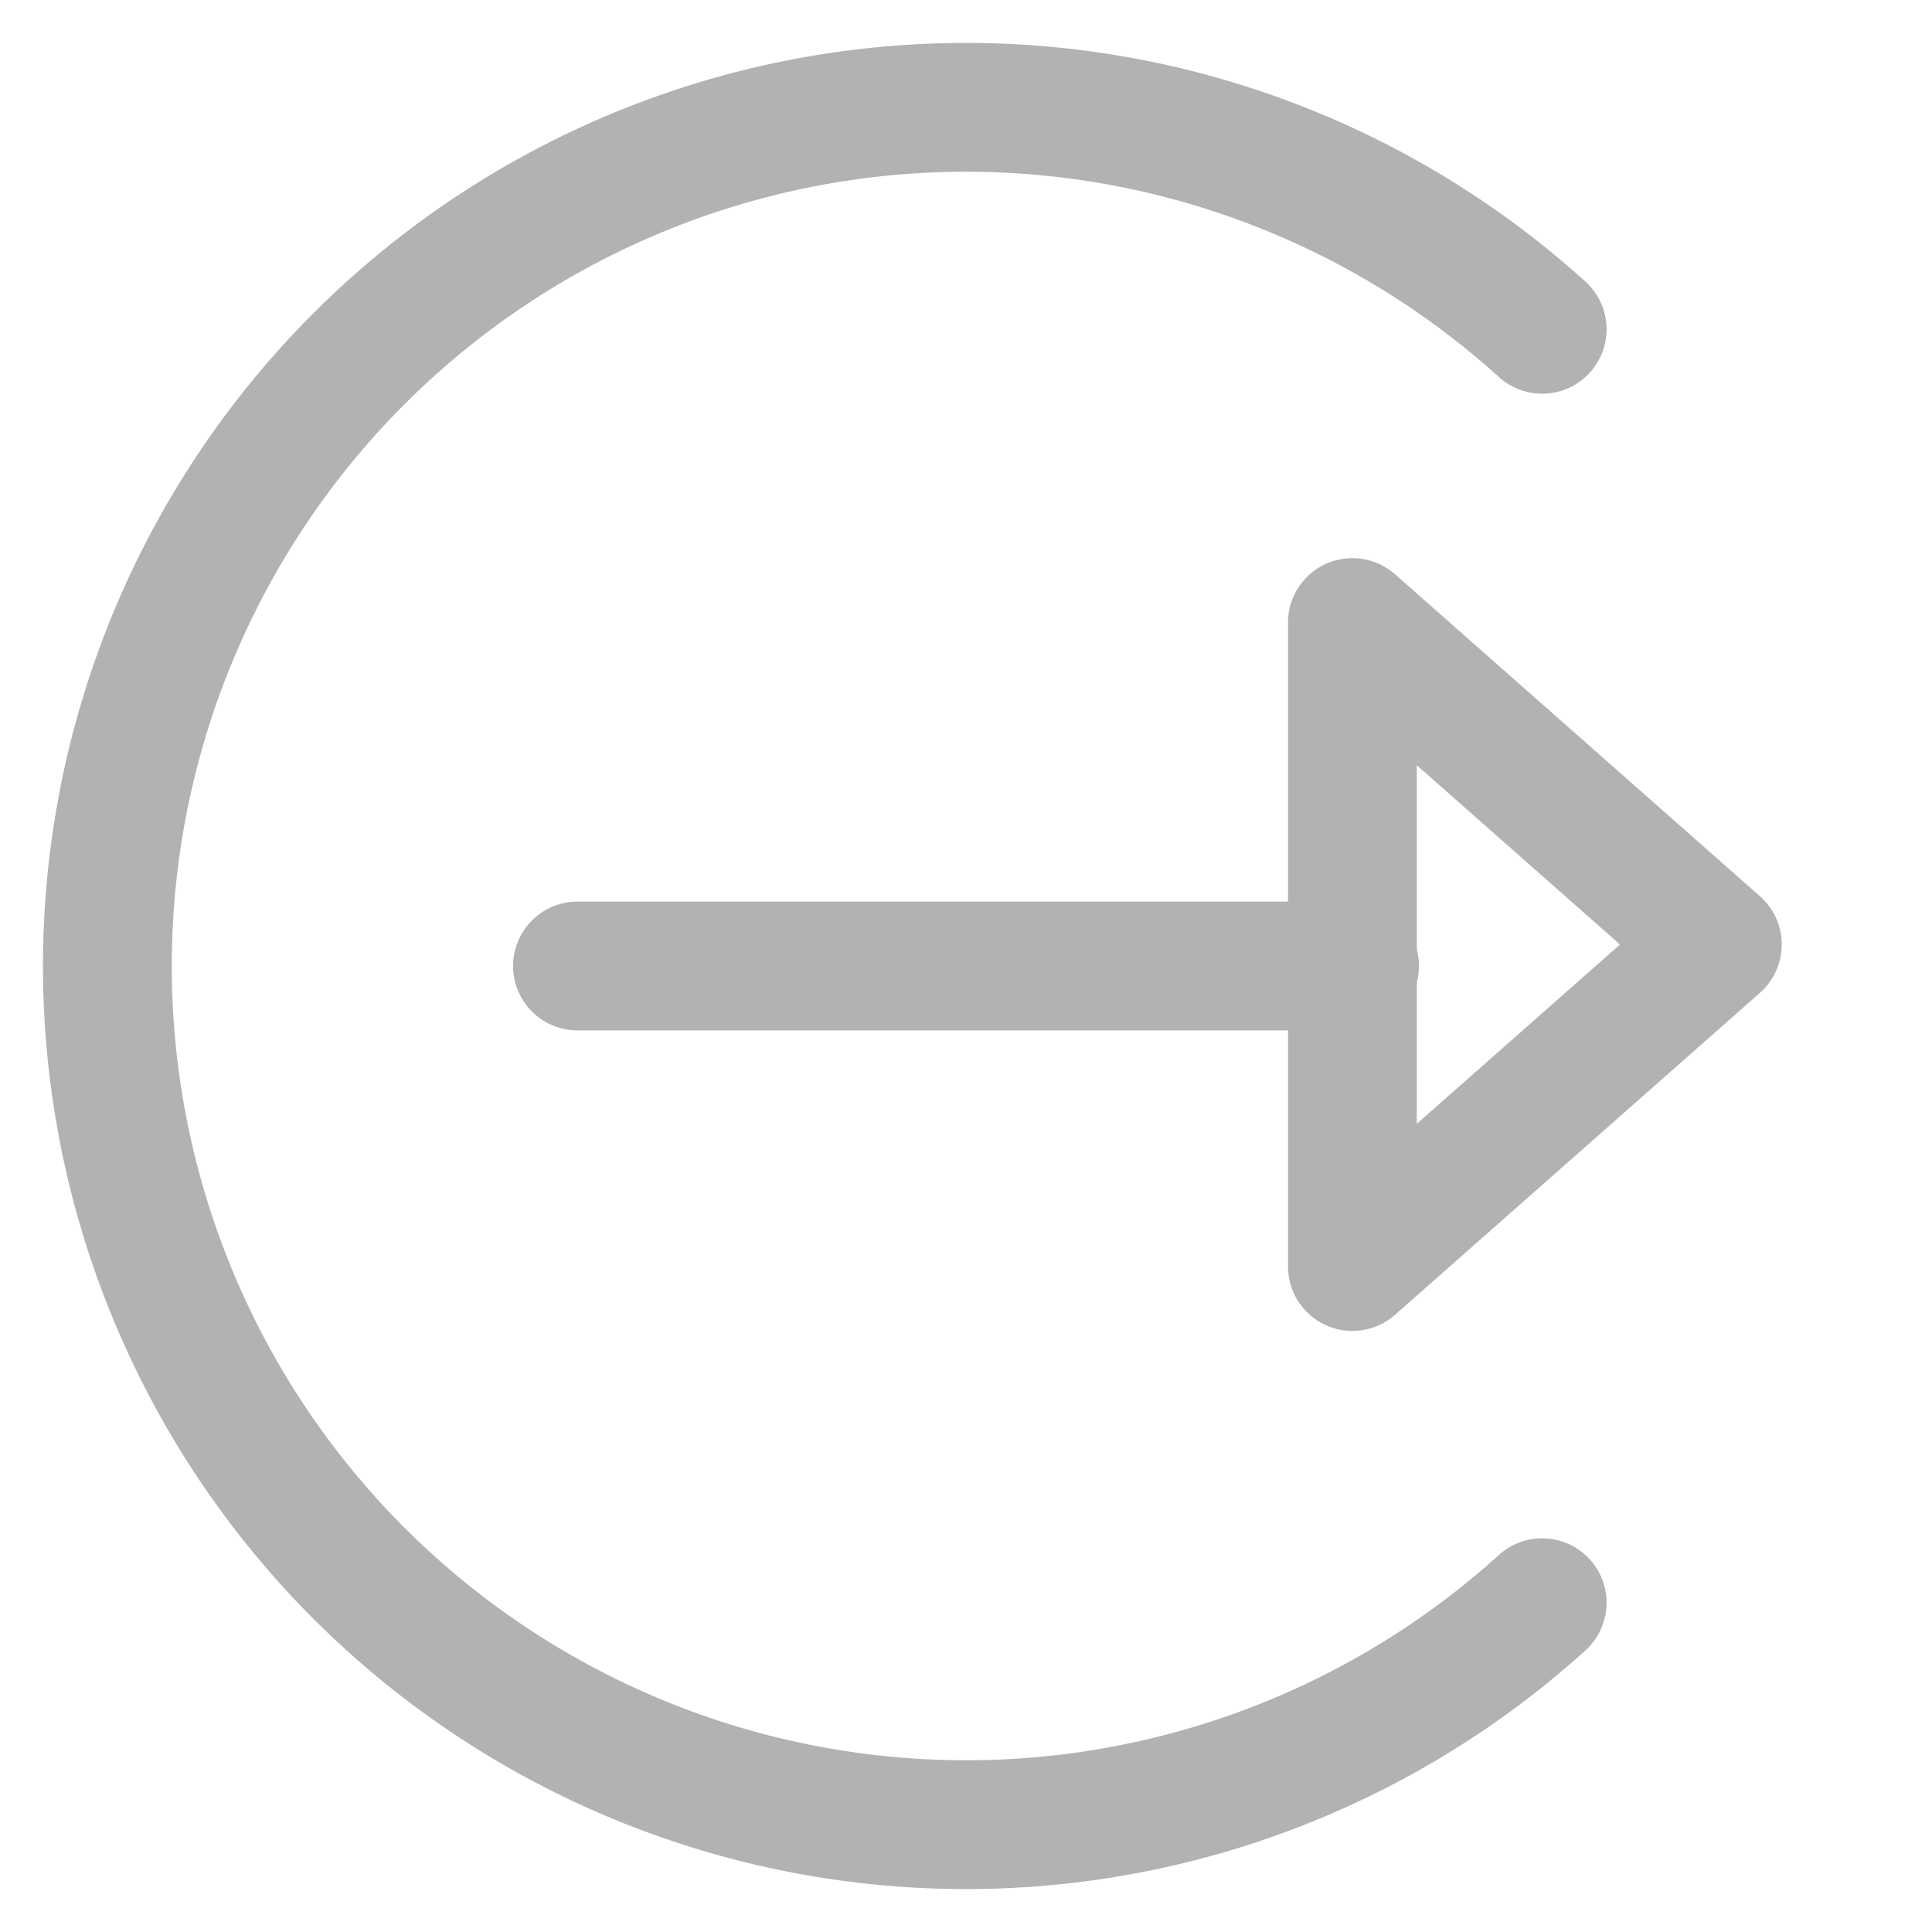 <svg xmlns="http://www.w3.org/2000/svg" viewBox="0 0 90 90"><defs><style>.a,.b{fill:none;stroke:#b2b2b2;stroke-linecap:round;stroke-width:6px;}.a{stroke-linejoin:round;}.b{stroke-miterlimit:10;}</style></defs><polygon class="a" points="63 29 63 59 80 44 63 29"/><line class="b" x1="63.1" y1="45" x2="26.9" y2="45"/><path class="b" d="M71.84,15.34a40,40,0,1,0,0,59.32"/></svg>